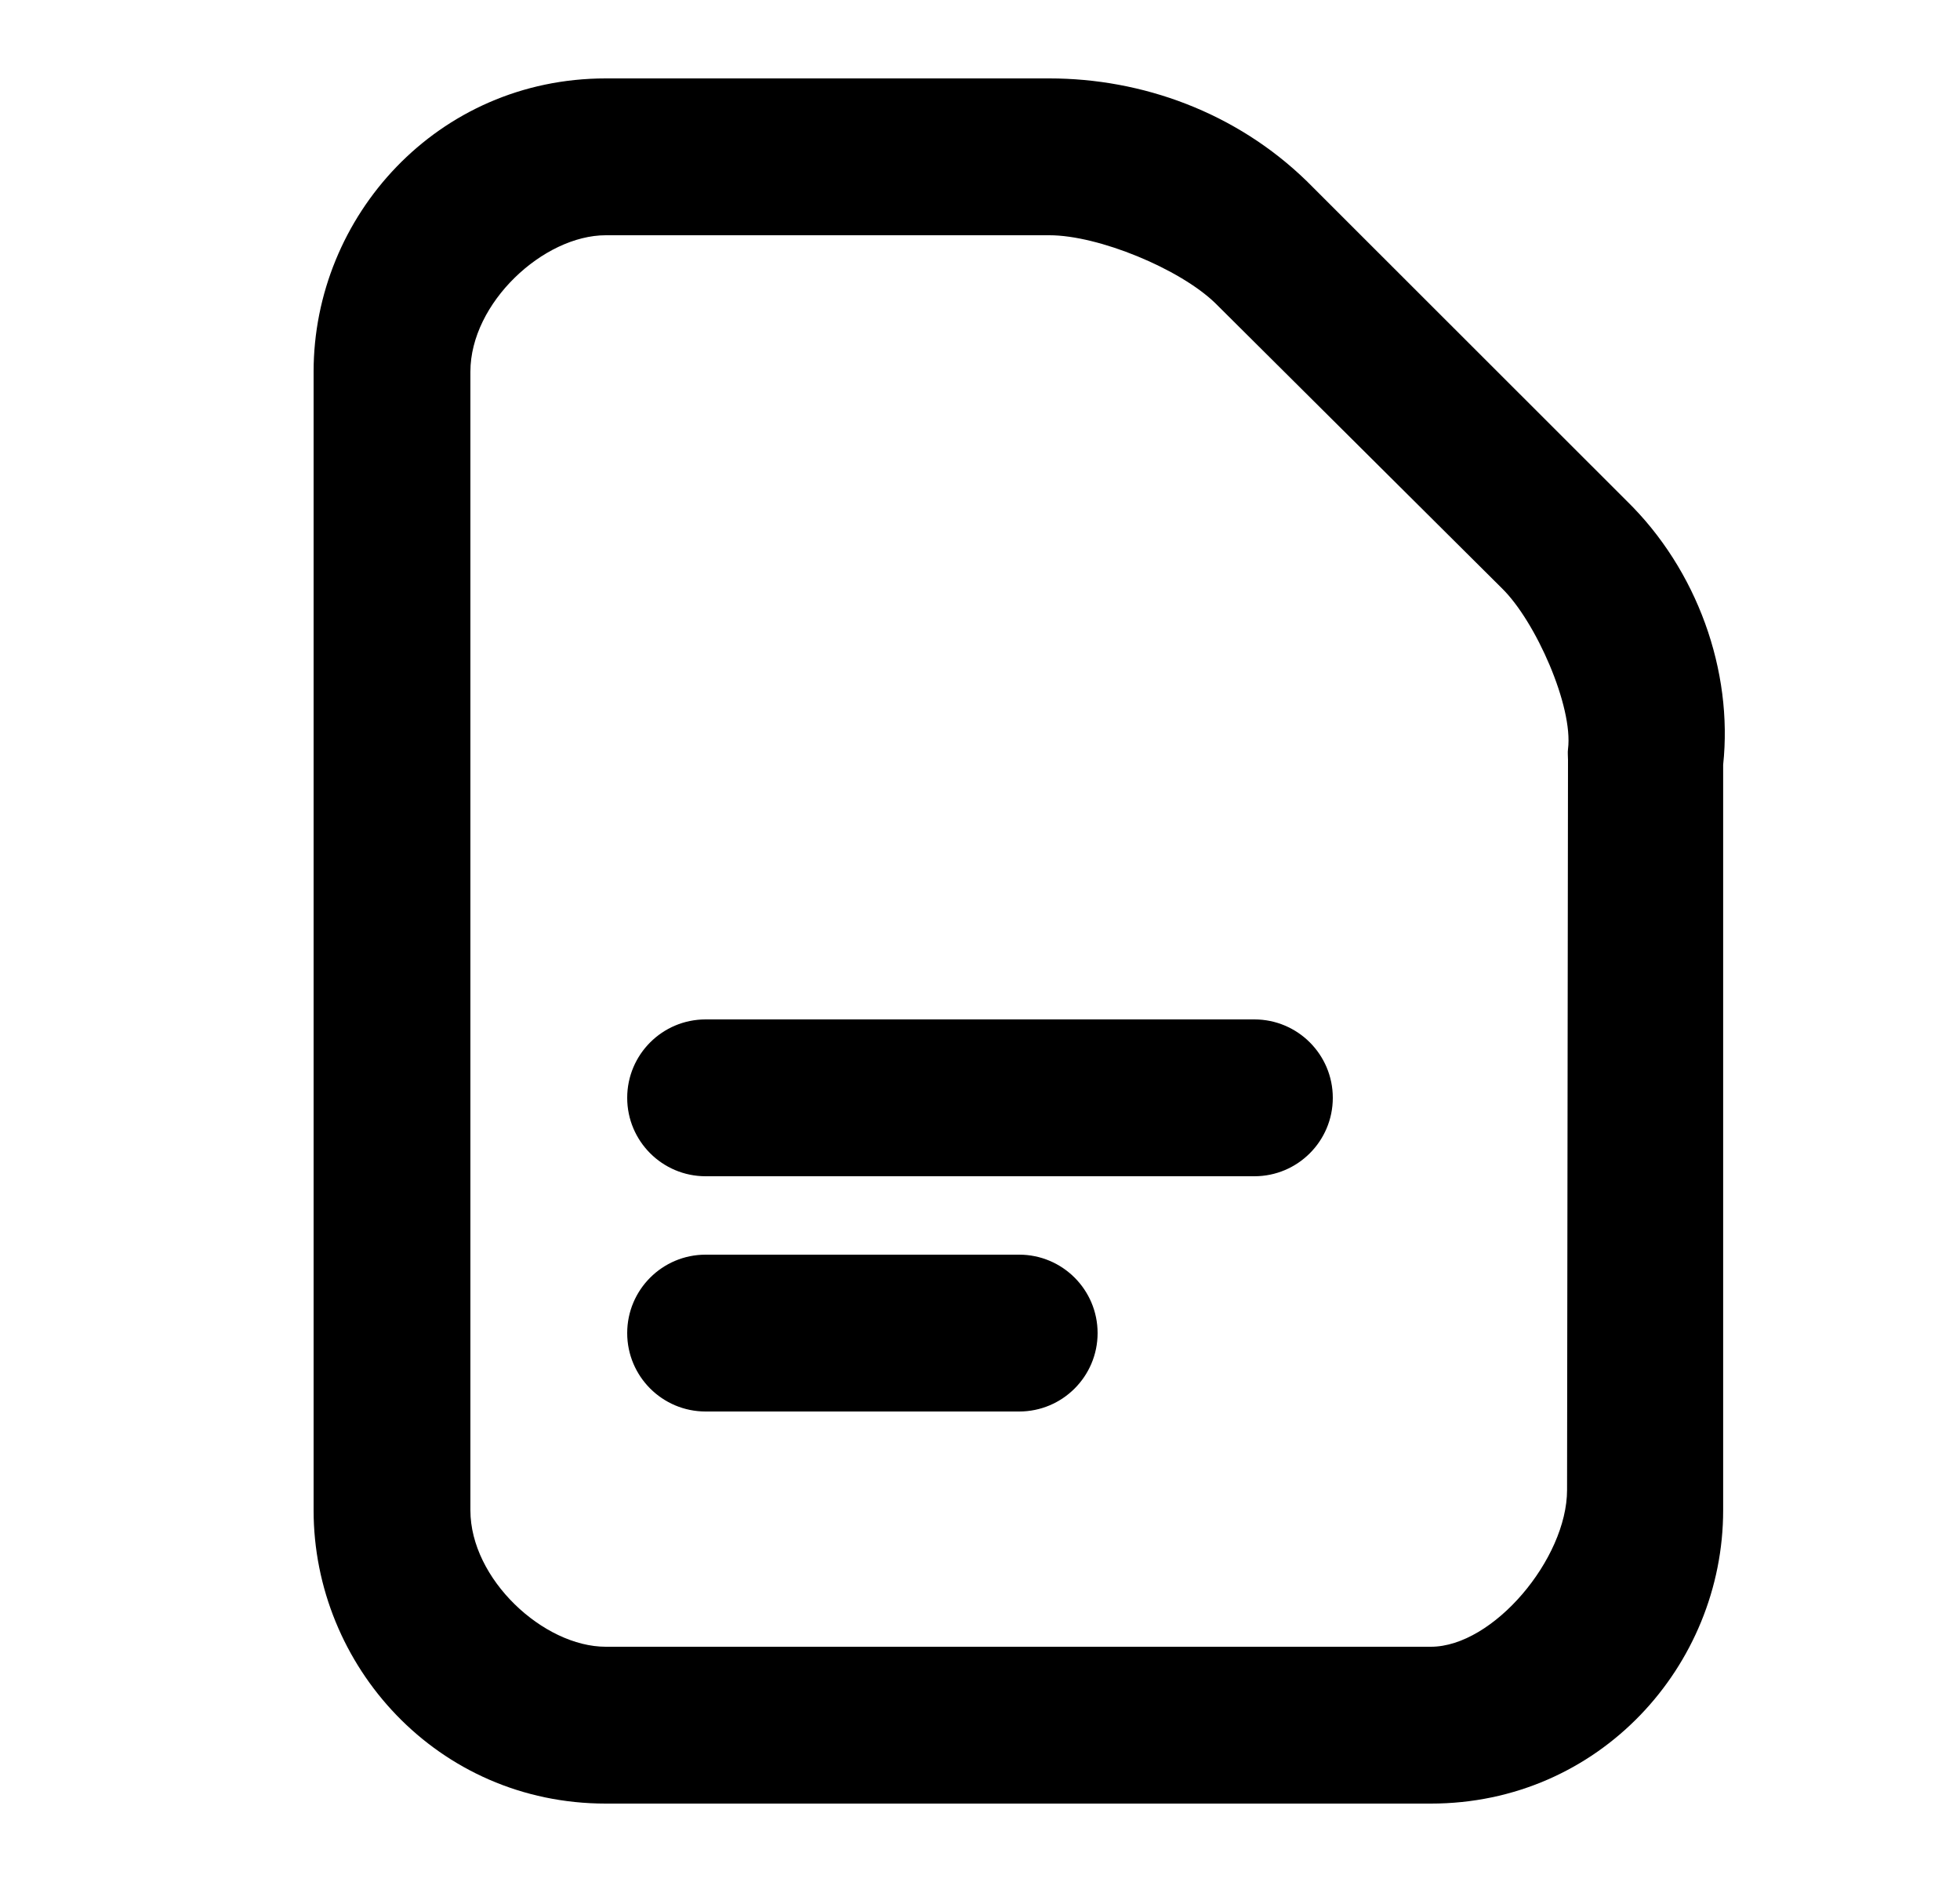 <svg width="25" height="24" viewBox="0 0 25 24" fill="none" xmlns="http://www.w3.org/2000/svg">
<path fill-rule="evenodd" clip-rule="evenodd" d="M4 4.74C4 2.758 5.58 1 7.727 1H13.385C14.567 1 15.764 1.431 16.668 2.31L16.679 2.321L20.747 6.386C21.649 7.266 22.107 8.556 21.979 9.753V19.26C21.979 21.242 20.399 23 18.251 23H7.727C5.58 23 4 21.242 4 19.26V4.74ZM7.727 3C6.933 3 6 3.862 6 4.74V19.26C6 20.138 6.933 21 7.727 21H18.251C19.045 21 19.988 19.878 19.988 19L20 9.69C20 9.644 19.994 9.598 20 9.553C20.069 9.013 19.588 7.921 19.155 7.5L19.144 7.489L15.5 3.865C15.047 3.427 14.012 3 13.385 3H7.727Z" fill="black"/>
<path fill-rule="evenodd" clip-rule="evenodd" d="M8 17C8 16.448 8.448 16 9 16L13 16C13.552 16 14 16.448 14 17C14 17.552 13.552 18 13 18H9C8.448 18 8 17.552 8 17Z" fill="black"/>
<path fill-rule="evenodd" clip-rule="evenodd" d="M8 14C8 13.448 8.448 13 9 13H16C16.552 13 17 13.448 17 14C17 14.552 16.552 15 16 15H9C8.448 15 8 14.552 8 14Z" fill="black"/>
</svg>
